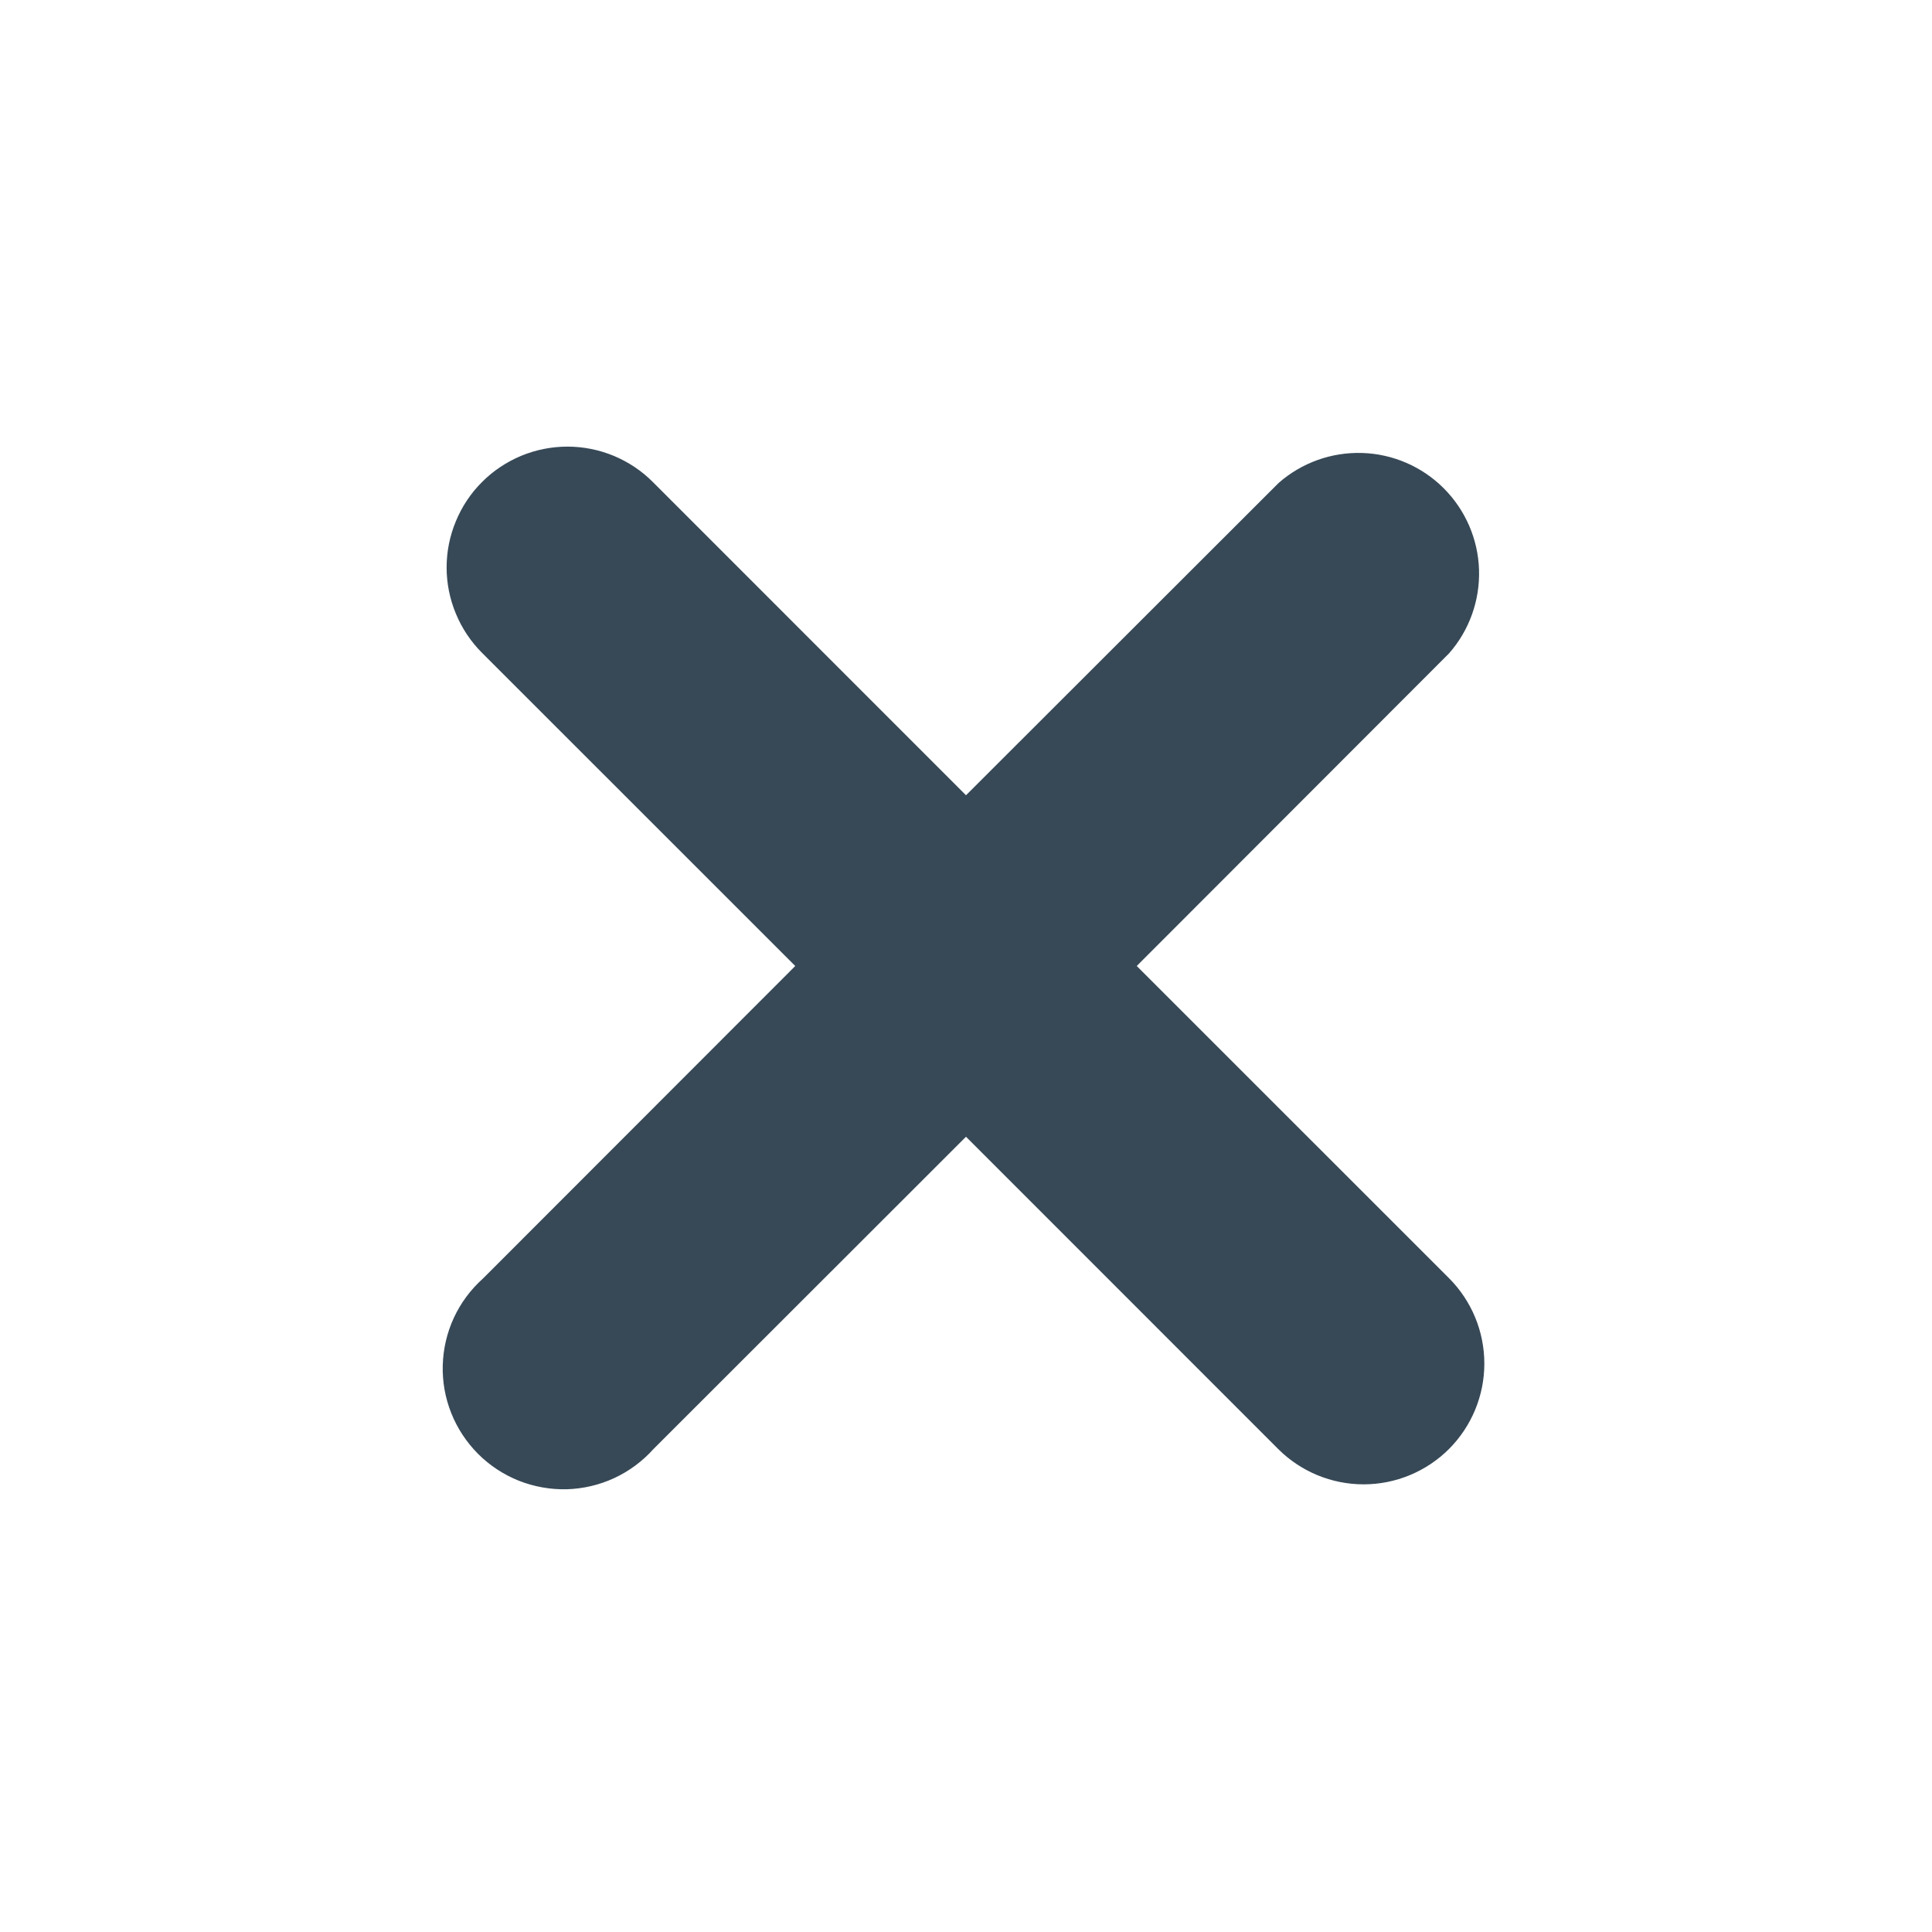 <svg width="24" height="24" viewBox="0 0 24 24" fill="none" xmlns="http://www.w3.org/2000/svg">
<path d="M14.121 12L18 8.117C18.252 7.831 18.385 7.459 18.373 7.078C18.361 6.697 18.204 6.335 17.934 6.065C17.665 5.796 17.303 5.639 16.922 5.627C16.541 5.615 16.169 5.748 15.883 6L12 9.879L8.11 5.988C7.971 5.848 7.805 5.738 7.623 5.662C7.441 5.587 7.246 5.548 7.049 5.548C6.852 5.548 6.657 5.587 6.475 5.662C6.293 5.738 6.127 5.848 5.988 5.988C5.848 6.127 5.738 6.293 5.663 6.475C5.587 6.657 5.548 6.852 5.548 7.049C5.548 7.246 5.587 7.441 5.663 7.623C5.738 7.805 5.848 7.97 5.988 8.11L9.879 12L6 15.882C5.848 16.018 5.725 16.183 5.639 16.368C5.553 16.553 5.506 16.754 5.5 16.958C5.494 17.162 5.53 17.365 5.606 17.555C5.681 17.744 5.795 17.916 5.939 18.061C6.083 18.205 6.255 18.318 6.445 18.394C6.635 18.469 6.838 18.505 7.041 18.5C7.245 18.494 7.446 18.447 7.631 18.361C7.816 18.275 7.982 18.152 8.118 18L12 14.121L15.878 18C16.159 18.281 16.541 18.439 16.939 18.439C17.337 18.439 17.718 18.281 18 18C18.281 17.718 18.439 17.337 18.439 16.939C18.439 16.541 18.281 16.159 18 15.878L14.121 12Z" fill="#374957"/>
</svg>
